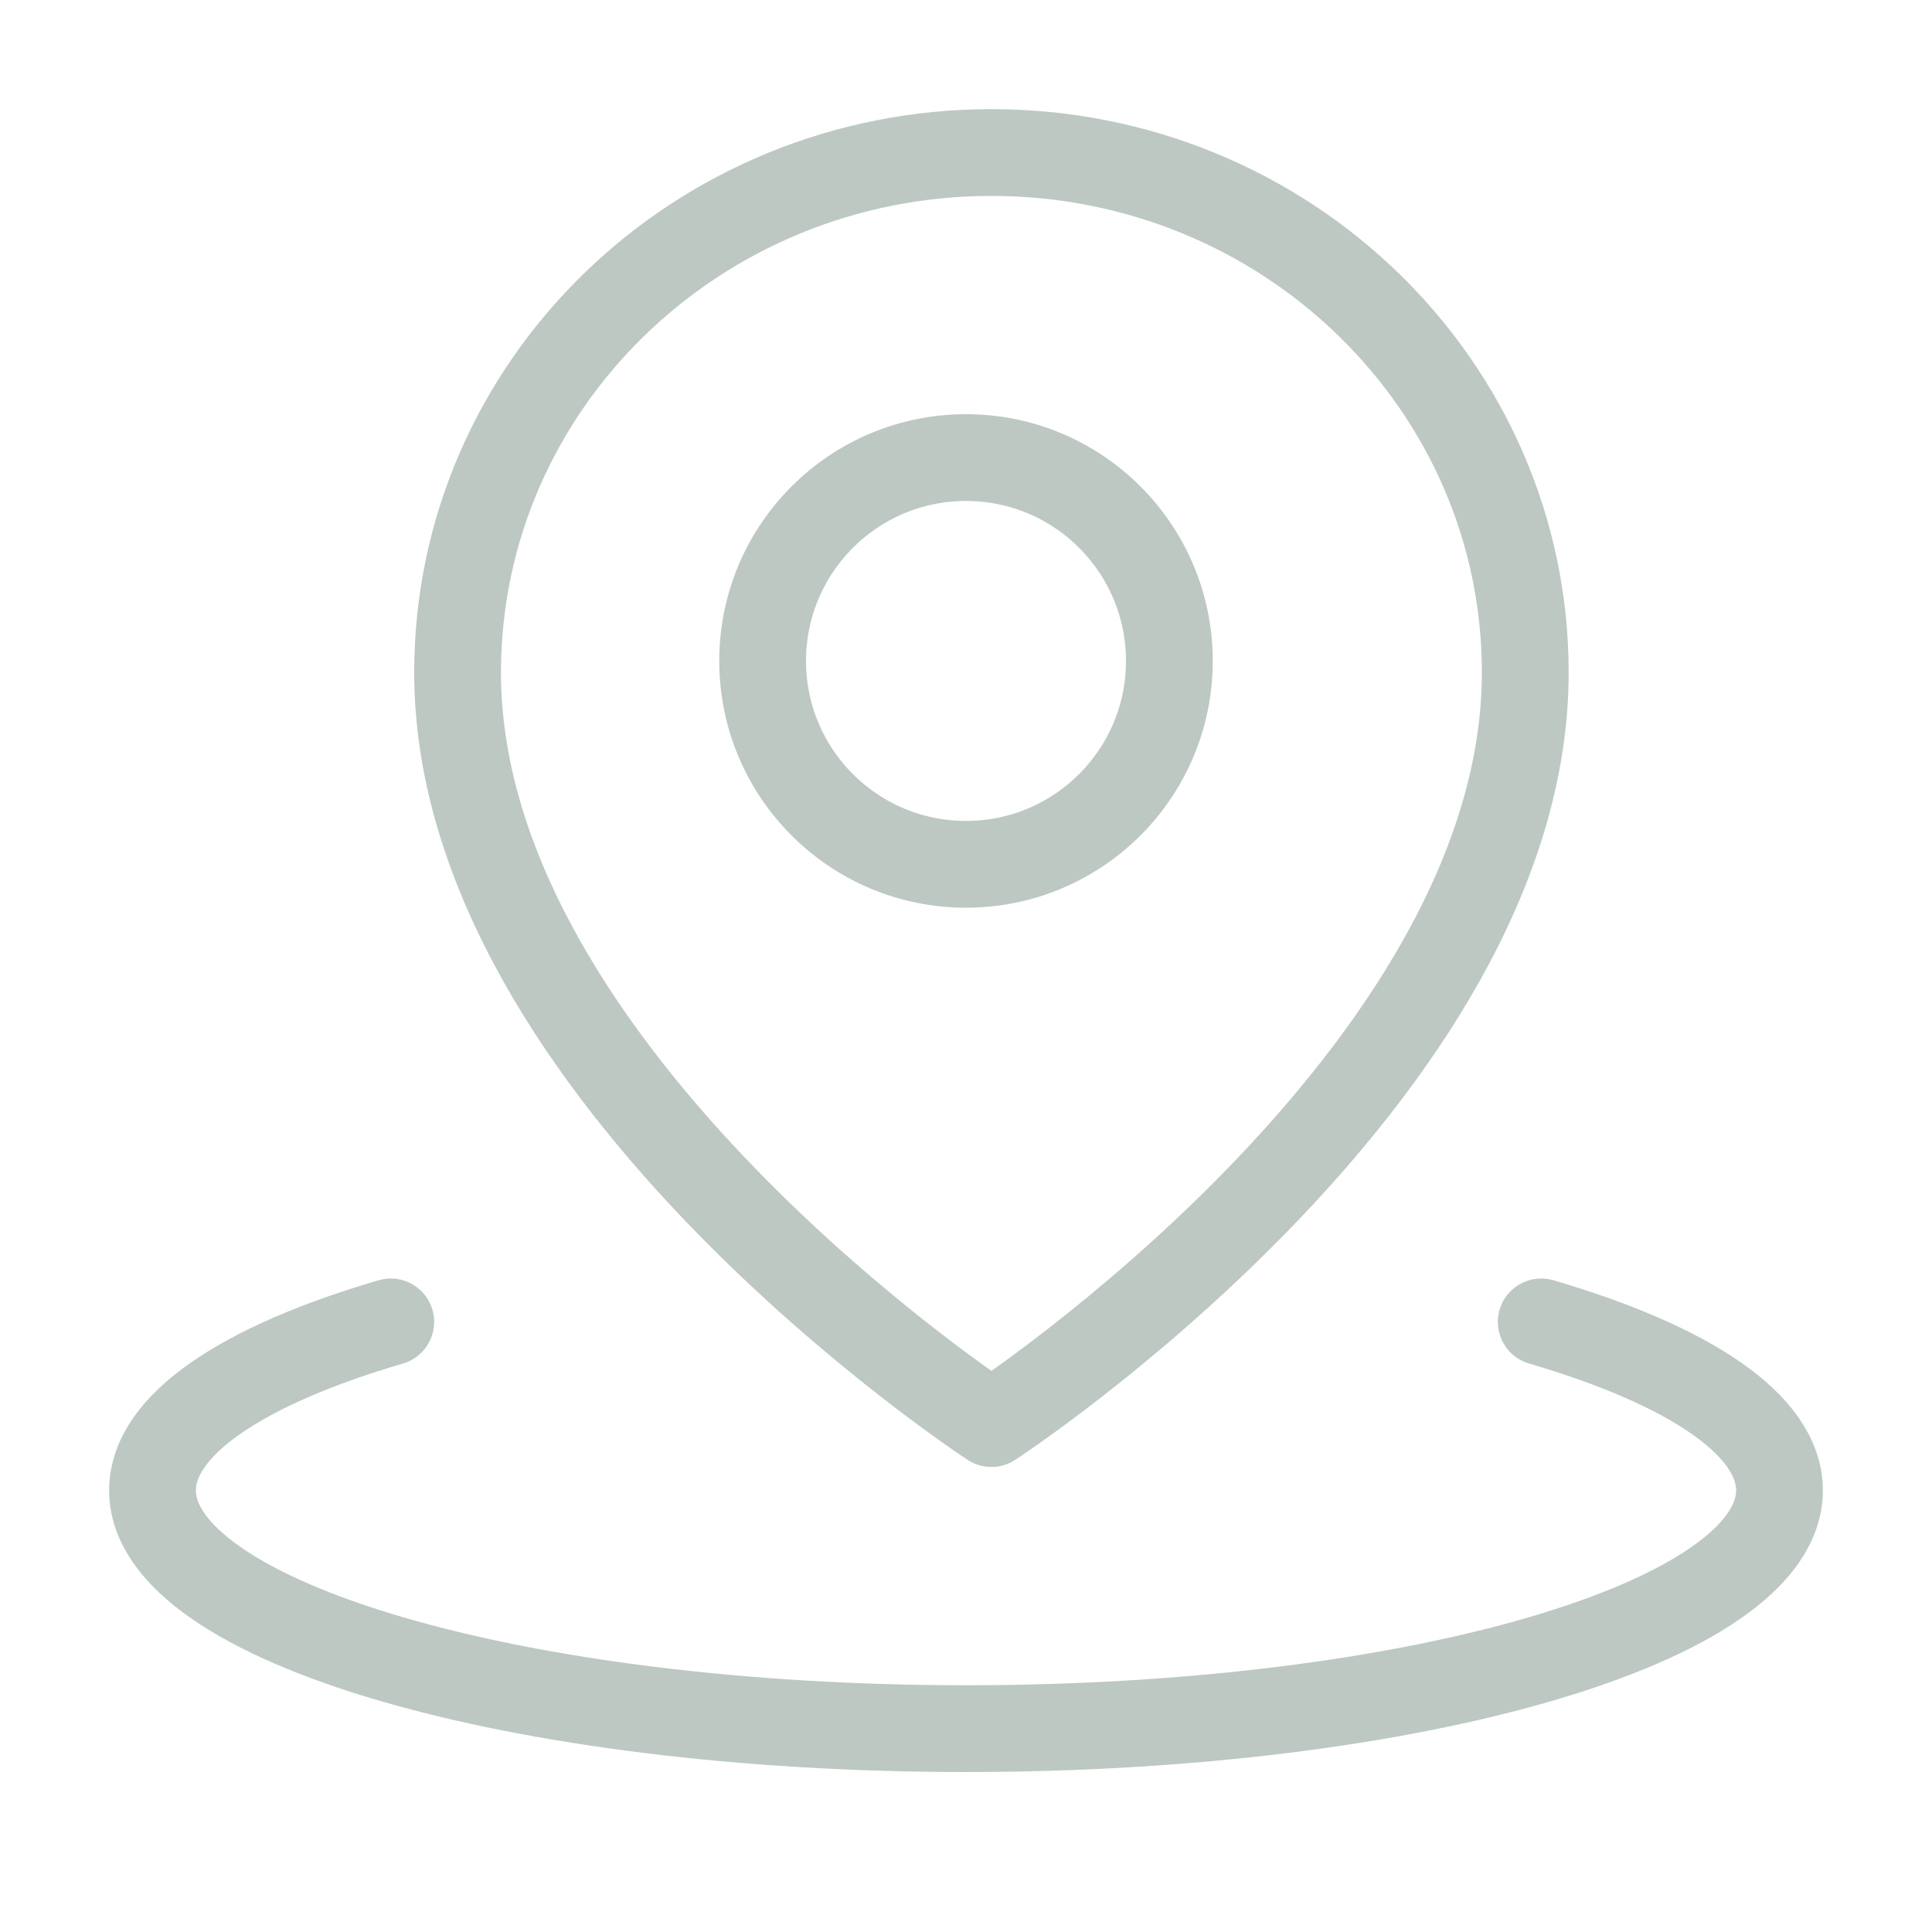 <svg viewBox="0 0 38 38" fill="none" xmlns="http://www.w3.org/2000/svg">
          <path d="M7.686 26C4.791 26.848 3 28.02 3 29.314C3 31.902 10.163 34 19 34C27.837 34 35 31.902 35 29.314C35 28.02 33.209 26.848 30.314 26" stroke="#BEC8C3" stroke-width="1.707" stroke-miterlimit="10" stroke-linecap="round" stroke-linejoin="round"></path>
          <path d="M19.5 28C19.5 28 30 21.148 30 13.227C30 7.579 25.299 3 19.5 3C13.701 3 9 7.579 9 13.227C9 21.148 19.5 28 19.5 28Z" stroke="#BEC8C3" stroke-width="1.707" stroke-miterlimit="10" stroke-linejoin="round"></path>
          <path d="M19 17C21.209 17 23 15.209 23 13C23 10.791 21.209 9 19 9C16.791 9 15 10.791 15 13C15 15.209 16.791 17 19 17Z" stroke="#BEC8C3" stroke-width="1.707" stroke-miterlimit="10" stroke-linejoin="round"></path>
        </svg>
